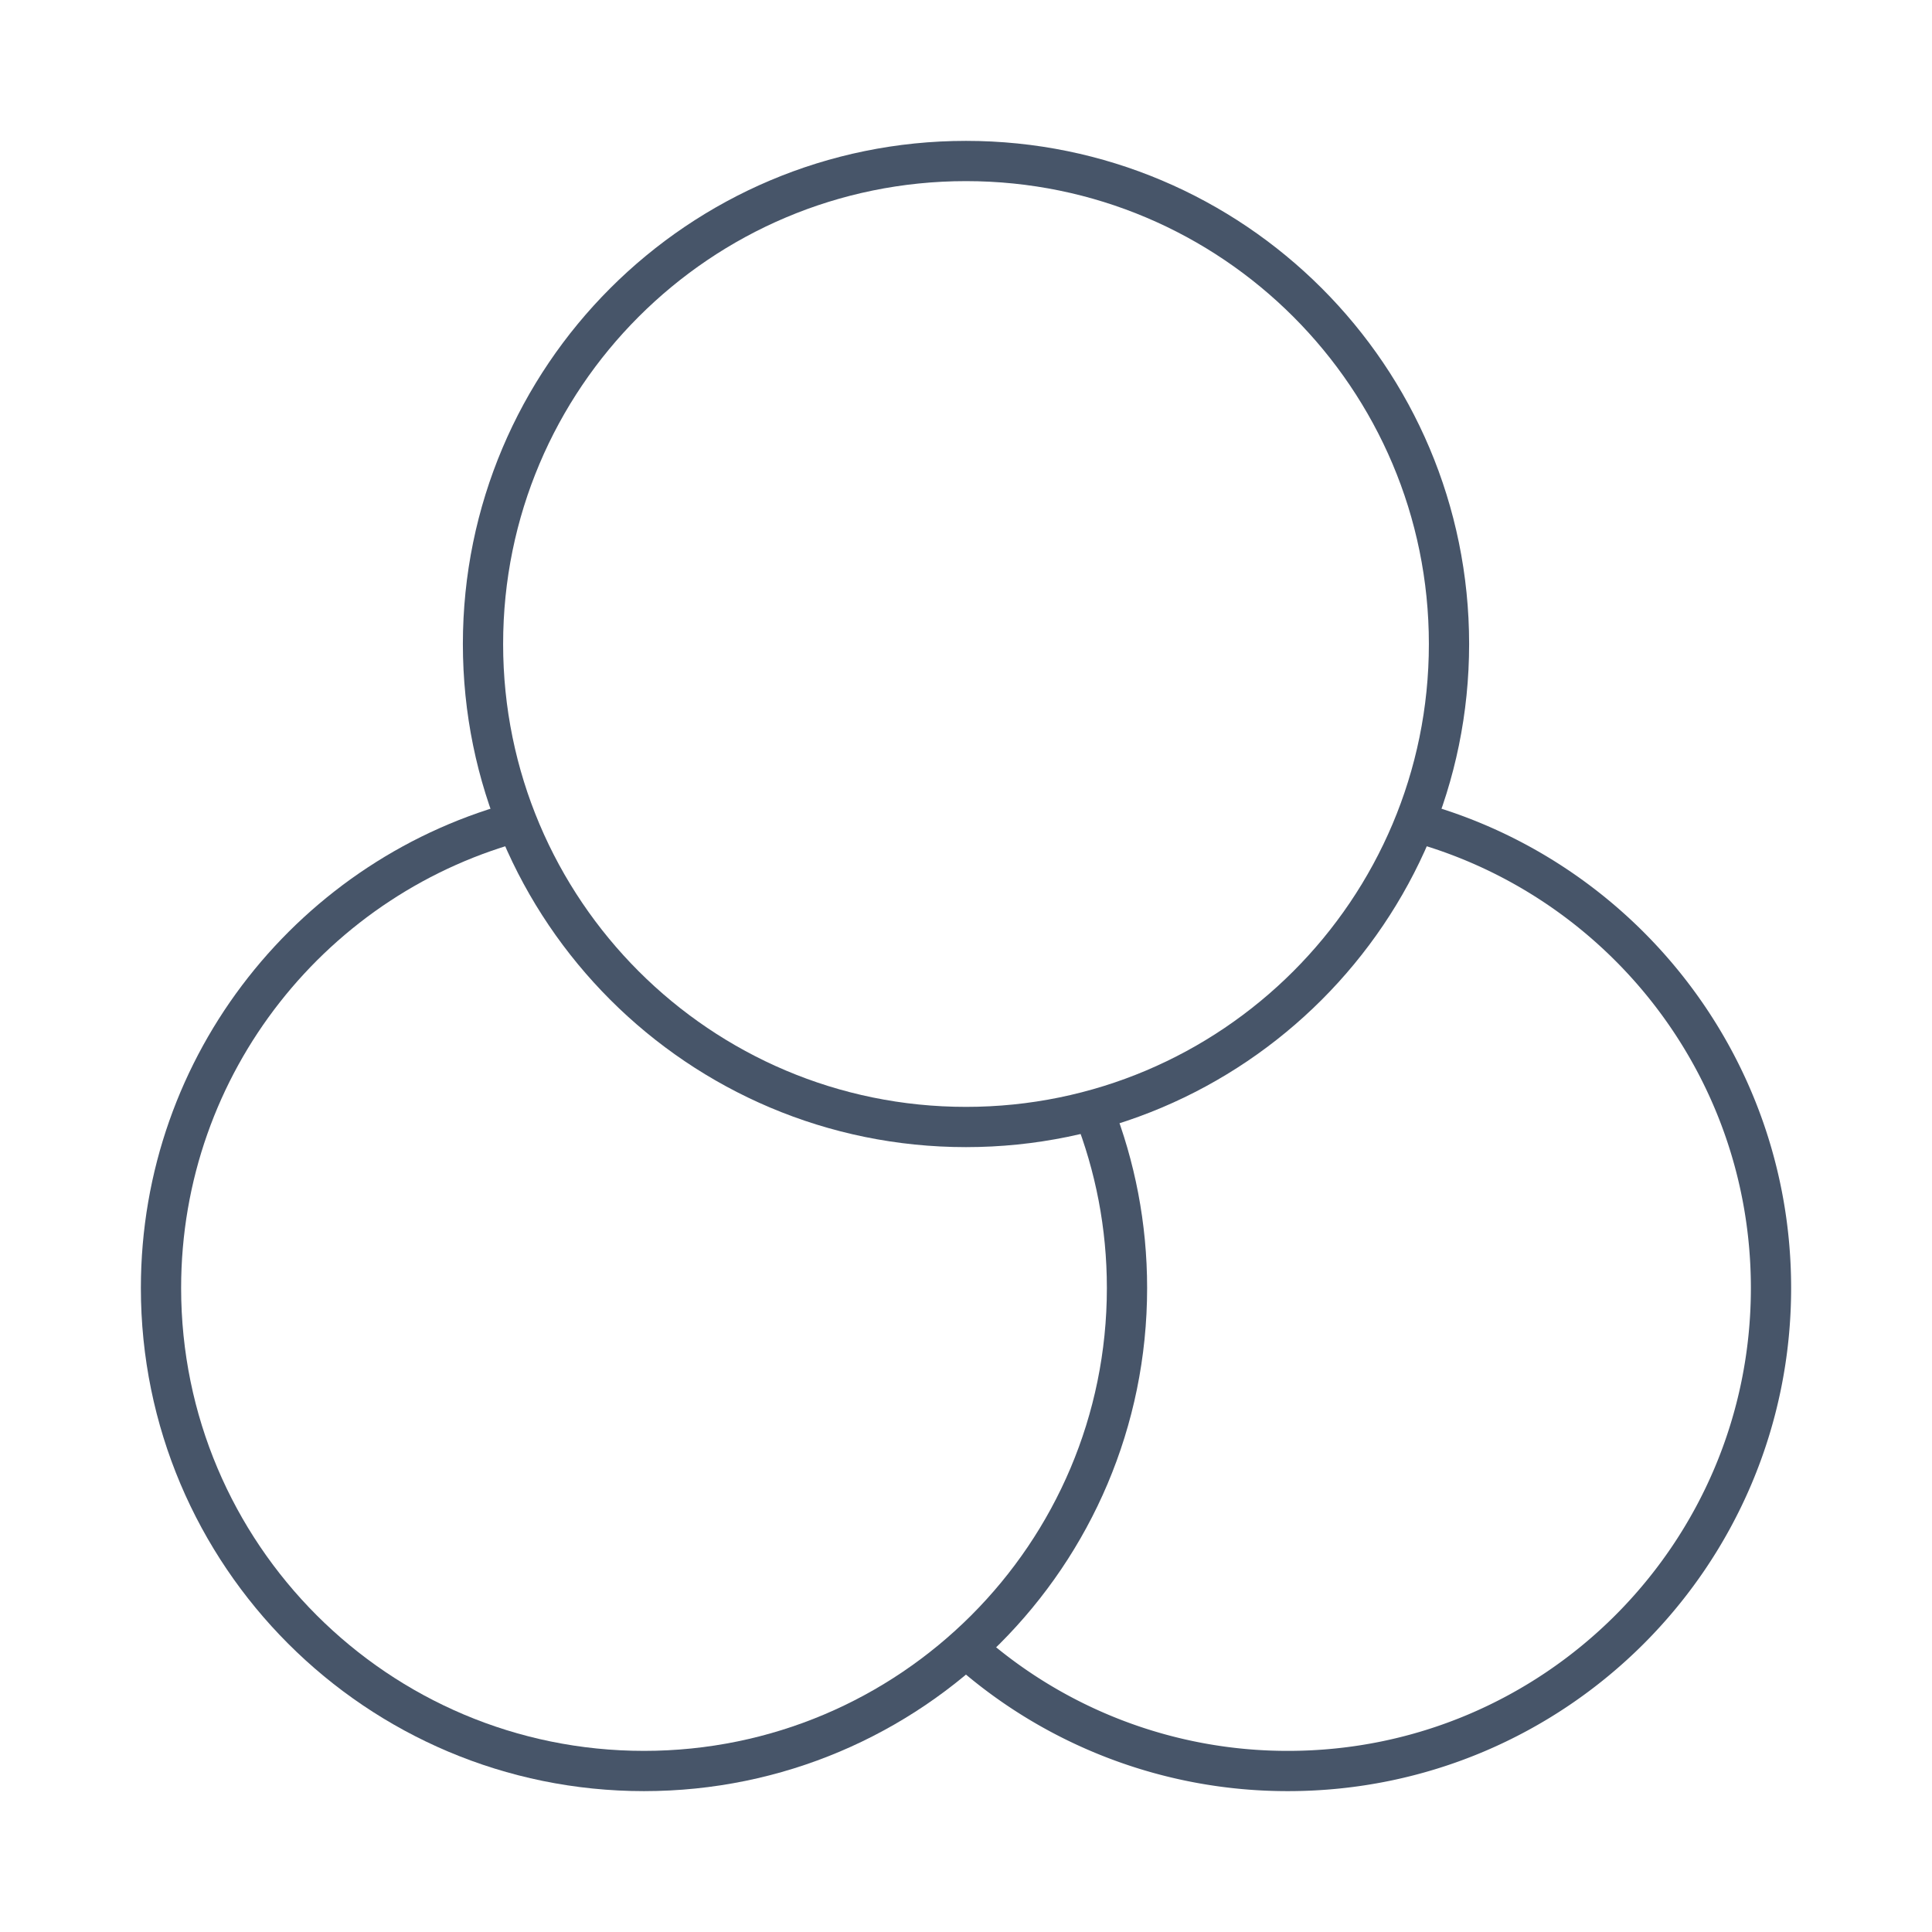 <svg xmlns="http://www.w3.org/2000/svg" width="1em" height="1em" viewBox="0 0 48 48"><g fill="none" stroke="#475569" strokeLinejoin="round" strokeWidth="4"><path d="M24 40.944A11.955 11.955 0 0 0 32 44c6.627 0 12-5.373 12-12c0-5.591-3.824-10.29-9-11.622"/><path d="M13 20.378C7.824 21.71 4 26.408 4 32c0 6.627 5.373 12 12 12s12-5.373 12-12c0-1.55-.294-3.03-.828-4.39"/><path d="M24 28c6.627 0 12-5.373 12-12S30.627 4 24 4S12 9.373 12 16s5.373 12 12 12Z"/></g></svg>